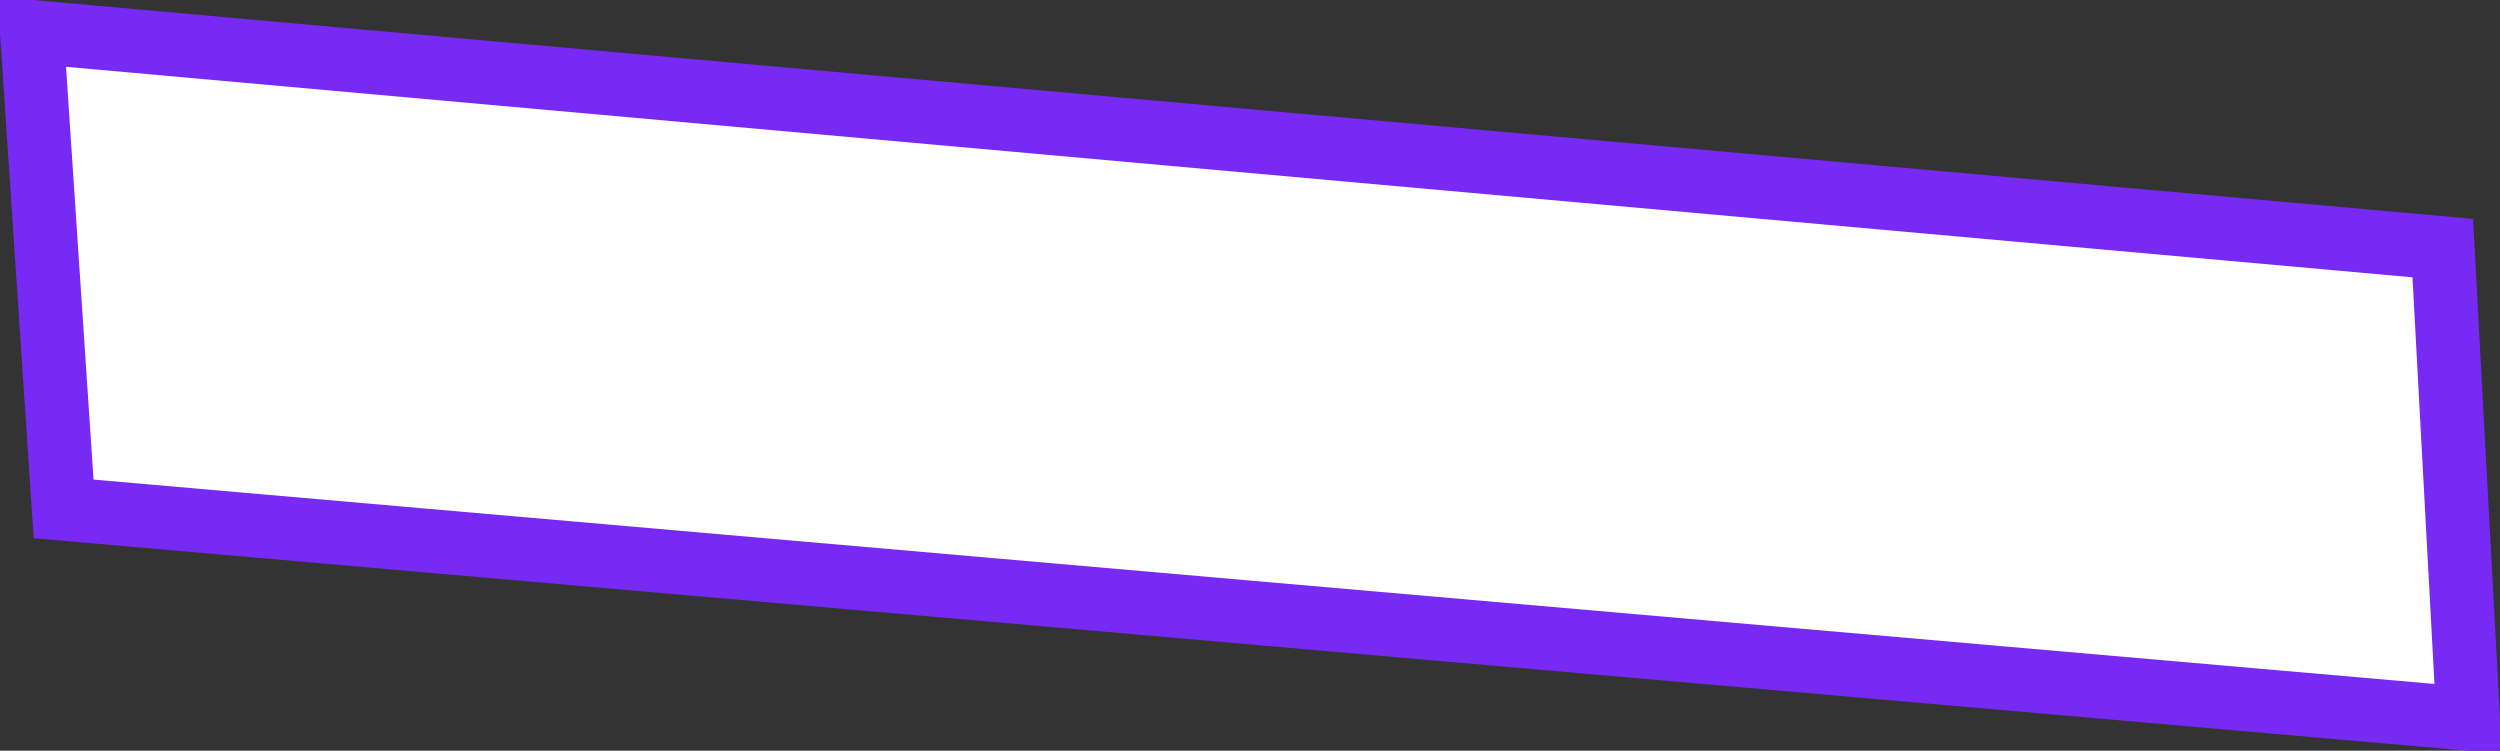 <!-- Generator: Adobe Illustrator 19.2.1, SVG Export Plug-In  -->
<svg version="1.1"
	 xmlns="http://www.w3.org/2000/svg" xmlns:xlink="http://www.w3.org/1999/xlink" xmlns:a="http://ns.adobe.com/AdobeSVGViewerExtensions/3.0/"
	 x="0px" y="0px" width="39.3px" height="11.8px" viewBox="0 0 39.3 11.8" style="enable-background:new 0 0 39.3 11.8;"
	 xml:space="preserve">
<rect x="0" y="0" width="39.3" height="11.8" fill="#333333" stroke="none"/>
<style type="text/css">
	.st0{fill:#FFFFFF;stroke:#762AF3;stroke-miterlimit:10;}
</style>
<defs>
</defs>
<polygon class="st0" points="38.8,11.3 1,8 0.5,0.5 38.4,3.9 "/>
</svg>
